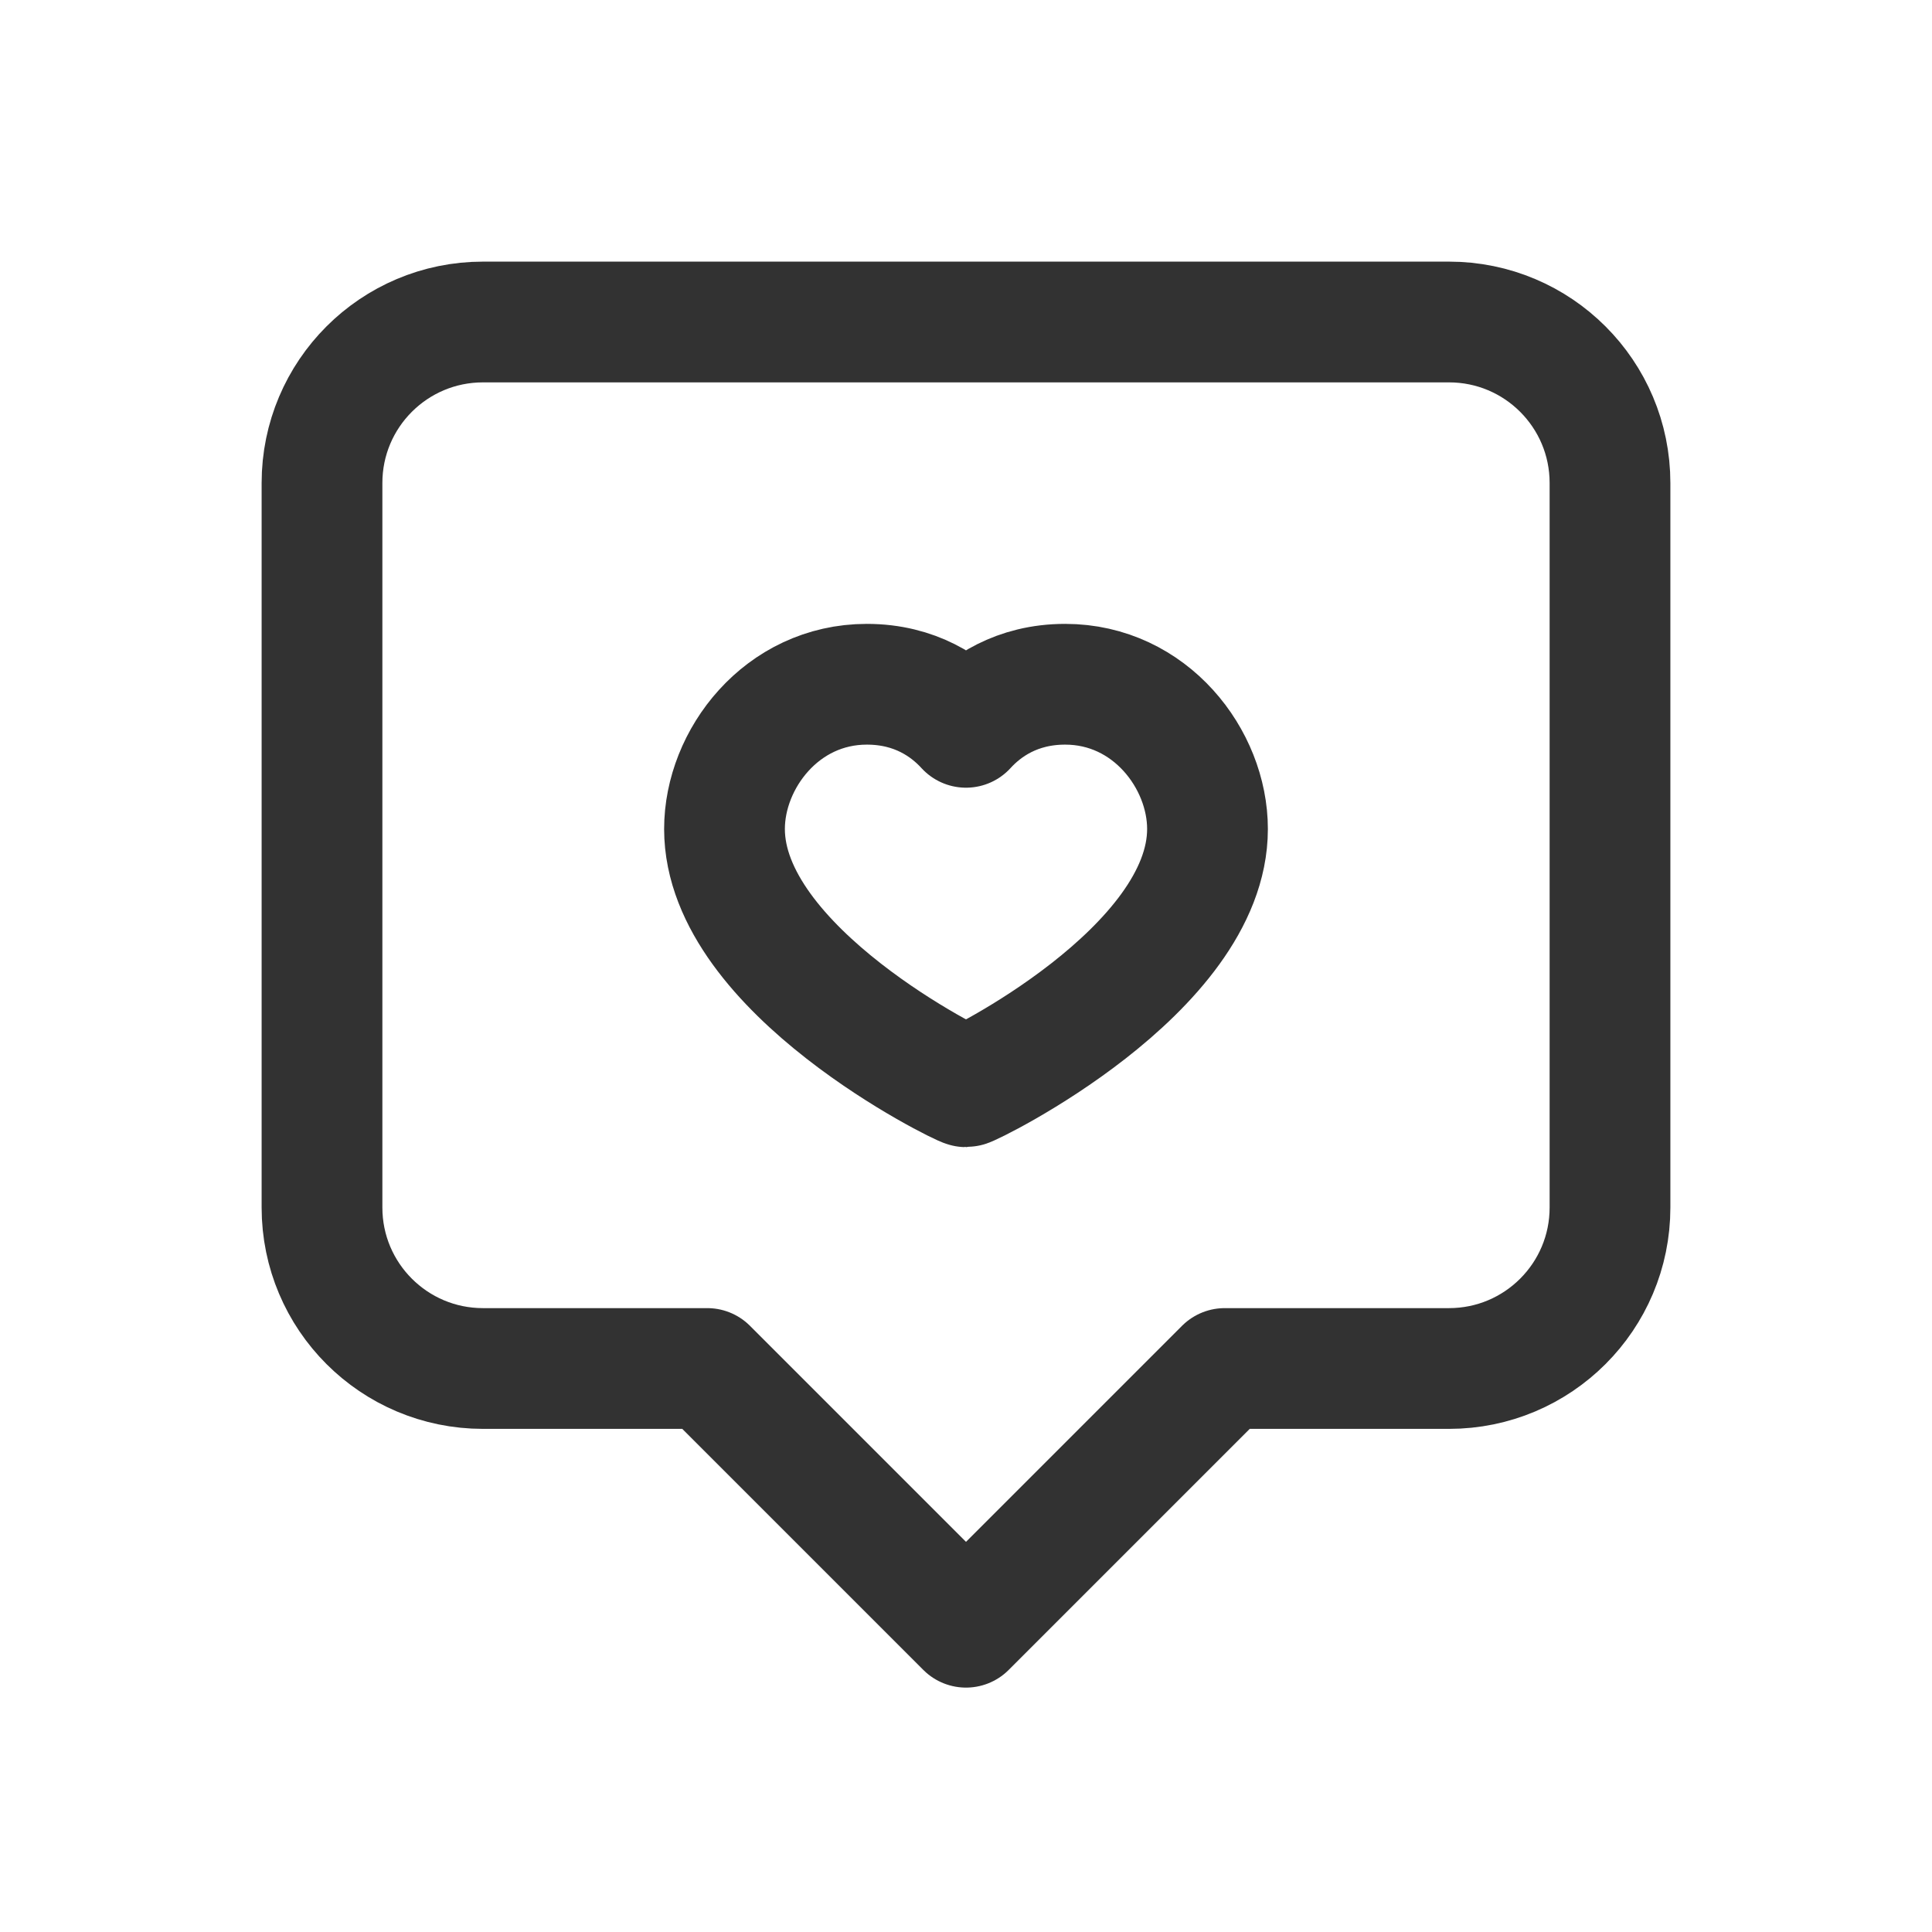<?xml version="1.0" encoding="UTF-8"?><svg version="1.1" viewBox="0 0 24 24" xmlns="http://www.w3.org/2000/svg" xmlns:xlink="http://www.w3.org/1999/xlink"><!--Generated by IJSVG (https://github.com/iconjar/IJSVG)--><g stroke-linecap="round" stroke-width="1.5" stroke="#323232" fill="none" stroke-linejoin="round"><path d="M13.232,8.5c1.058,0 1.768,0.931 1.768,1.798c0,1.76 -2.946,3.202 -3,3.202c-0.054,0 -3,-1.441 -3,-3.202c0,-0.867 0.71,-1.798 1.768,-1.798c0.605,0 1.002,0.283 1.232,0.535c0.23,-0.252 0.627,-0.535 1.232,-0.535Z"></path><path d="M8.786,17h-2.786c-1.105,0 -2,-0.895 -2,-2v-9c0,-1.105 0.895,-2 2,-2h12c1.105,0 2,0.895 2,2v9c0,1.105 -0.895,2 -2,2h-2.786l-3.214,3.214l-3.214,-3.214Z"></path></g><path fill="none" d="M0,0h24v24h-24Z"></path></svg>